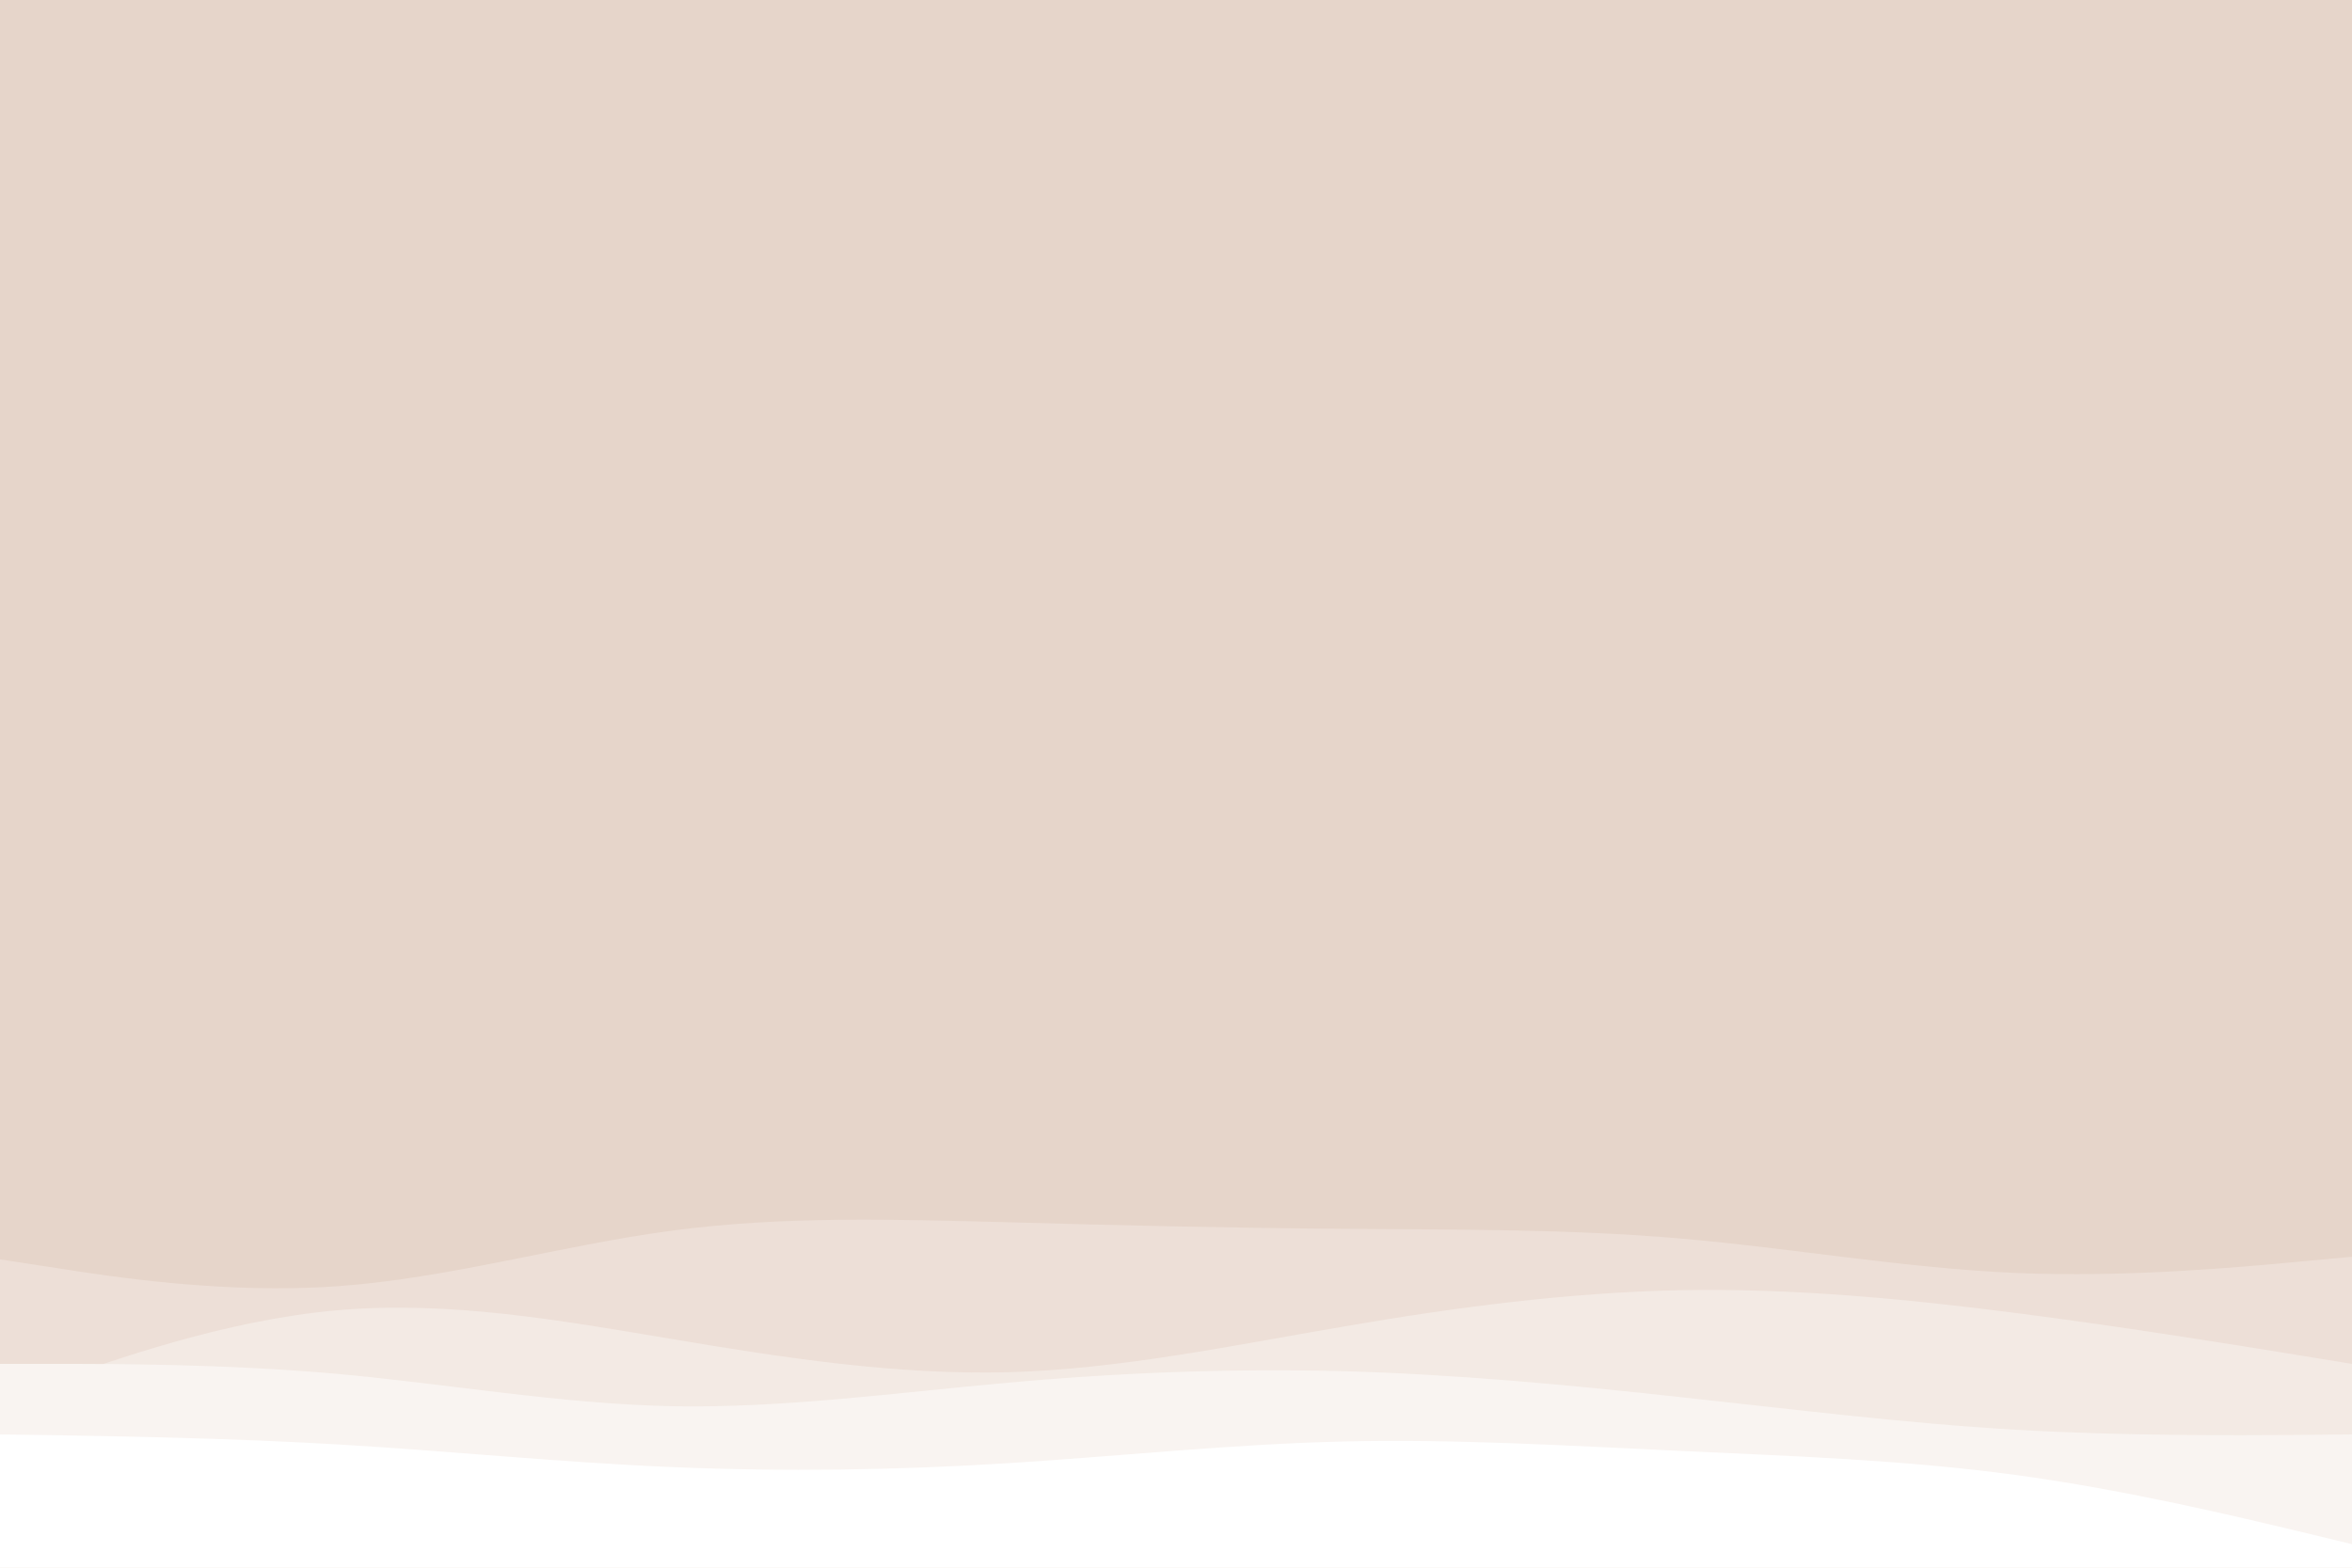 <svg id="visual" viewBox="0 0 900 600" width="900" height="600" xmlns="http://www.w3.org/2000/svg" xmlns:xlink="http://www.w3.org/1999/xlink" version="1.1"><rect x="0" y="0" width="900" height="600" fill="#e6d5ca"></rect><path d="M0 444L21.5 447.5C43 451 86 458 128.8 457.2C171.7 456.3 214.3 447.7 257.2 445.5C300 443.3 343 447.7 385.8 453.3C428.7 459 471.3 466 514.2 465.3C557 464.7 600 456.3 642.8 450.5C685.7 444.7 728.3 441.3 771.2 441.3C814 441.3 857 444.7 878.5 446.3L900 448L900 601L878.5 601C857 601 814 601 771.2 601C728.3 601 685.7 601 642.8 601C600 601 557 601 514.2 601C471.3 601 428.7 601 385.8 601C343 601 300 601 257.2 601C214.3 601 171.7 601 128.8 601C86 601 43 601 21.5 601L0 601Z" fill="#e6d5ca"></path><path d="M0 482L21.5 485.3C43 488.7 86 495.3 128.8 492.3C171.7 489.3 214.3 476.7 257.2 471C300 465.3 343 466.7 385.8 467.8C428.7 469 471.3 470 514.2 470.3C557 470.7 600 470.3 642.8 474C685.7 477.7 728.3 485.3 771.2 487.2C814 489 857 485 878.5 483L900 481L900 601L878.5 601C857 601 814 601 771.2 601C728.3 601 685.7 601 642.8 601C600 601 557 601 514.2 601C471.3 601 428.7 601 385.8 601C343 601 300 601 257.2 601C214.3 601 171.7 601 128.8 601C86 601 43 601 21.5 601L0 601Z" fill="#eddfd7"></path><path d="M0 536L21.5 528.3C43 520.7 86 505.3 128.8 501.5C171.7 497.7 214.3 505.3 257.2 512.5C300 519.7 343 526.3 385.8 525.2C428.7 524 471.3 515 514.2 507.7C557 500.3 600 494.7 642.8 493.8C685.7 493 728.3 497 771.2 502.5C814 508 857 515 878.5 518.5L900 522L900 601L878.5 601C857 601 814 601 771.2 601C728.3 601 685.7 601 642.8 601C600 601 557 601 514.2 601C471.3 601 428.7 601 385.8 601C343 601 300 601 257.2 601C214.3 601 171.7 601 128.8 601C86 601 43 601 21.5 601L0 601Z" fill="#f3eae4"></path><path d="M0 522L21.5 522C43 522 86 522 128.8 525.8C171.7 529.7 214.3 537.3 257.2 538.2C300 539 343 533 385.8 529.2C428.7 525.3 471.3 523.7 514.2 524.8C557 526 600 530 642.8 534.7C685.7 539.3 728.3 544.7 771.2 547.2C814 549.7 857 549.3 878.5 549.2L900 549L900 601L878.5 601C857 601 814 601 771.2 601C728.3 601 685.7 601 642.8 601C600 601 557 601 514.2 601C471.3 601 428.7 601 385.8 601C343 601 300 601 257.2 601C214.3 601 171.7 601 128.8 601C86 601 43 601 21.5 601L0 601Z" fill="#f9f4f1"></path><path d="M0 549L21.5 549.3C43 549.7 86 550.3 128.8 552.8C171.7 555.3 214.3 559.7 257.2 561.5C300 563.3 343 562.7 385.8 560C428.7 557.3 471.3 552.7 514.2 551.7C557 550.7 600 553.3 642.8 555.3C685.7 557.3 728.3 558.7 771.2 564.5C814 570.3 857 580.7 878.5 585.8L900 591L900 601L878.5 601C857 601 814 601 771.2 601C728.3 601 685.7 601 642.8 601C600 601 557 601 514.2 601C471.3 601 428.7 601 385.8 601C343 601 300 601 257.2 601C214.3 601 171.7 601 128.8 601C86 601 43 601 21.5 601L0 601Z" fill="#ffffff"></path></svg>